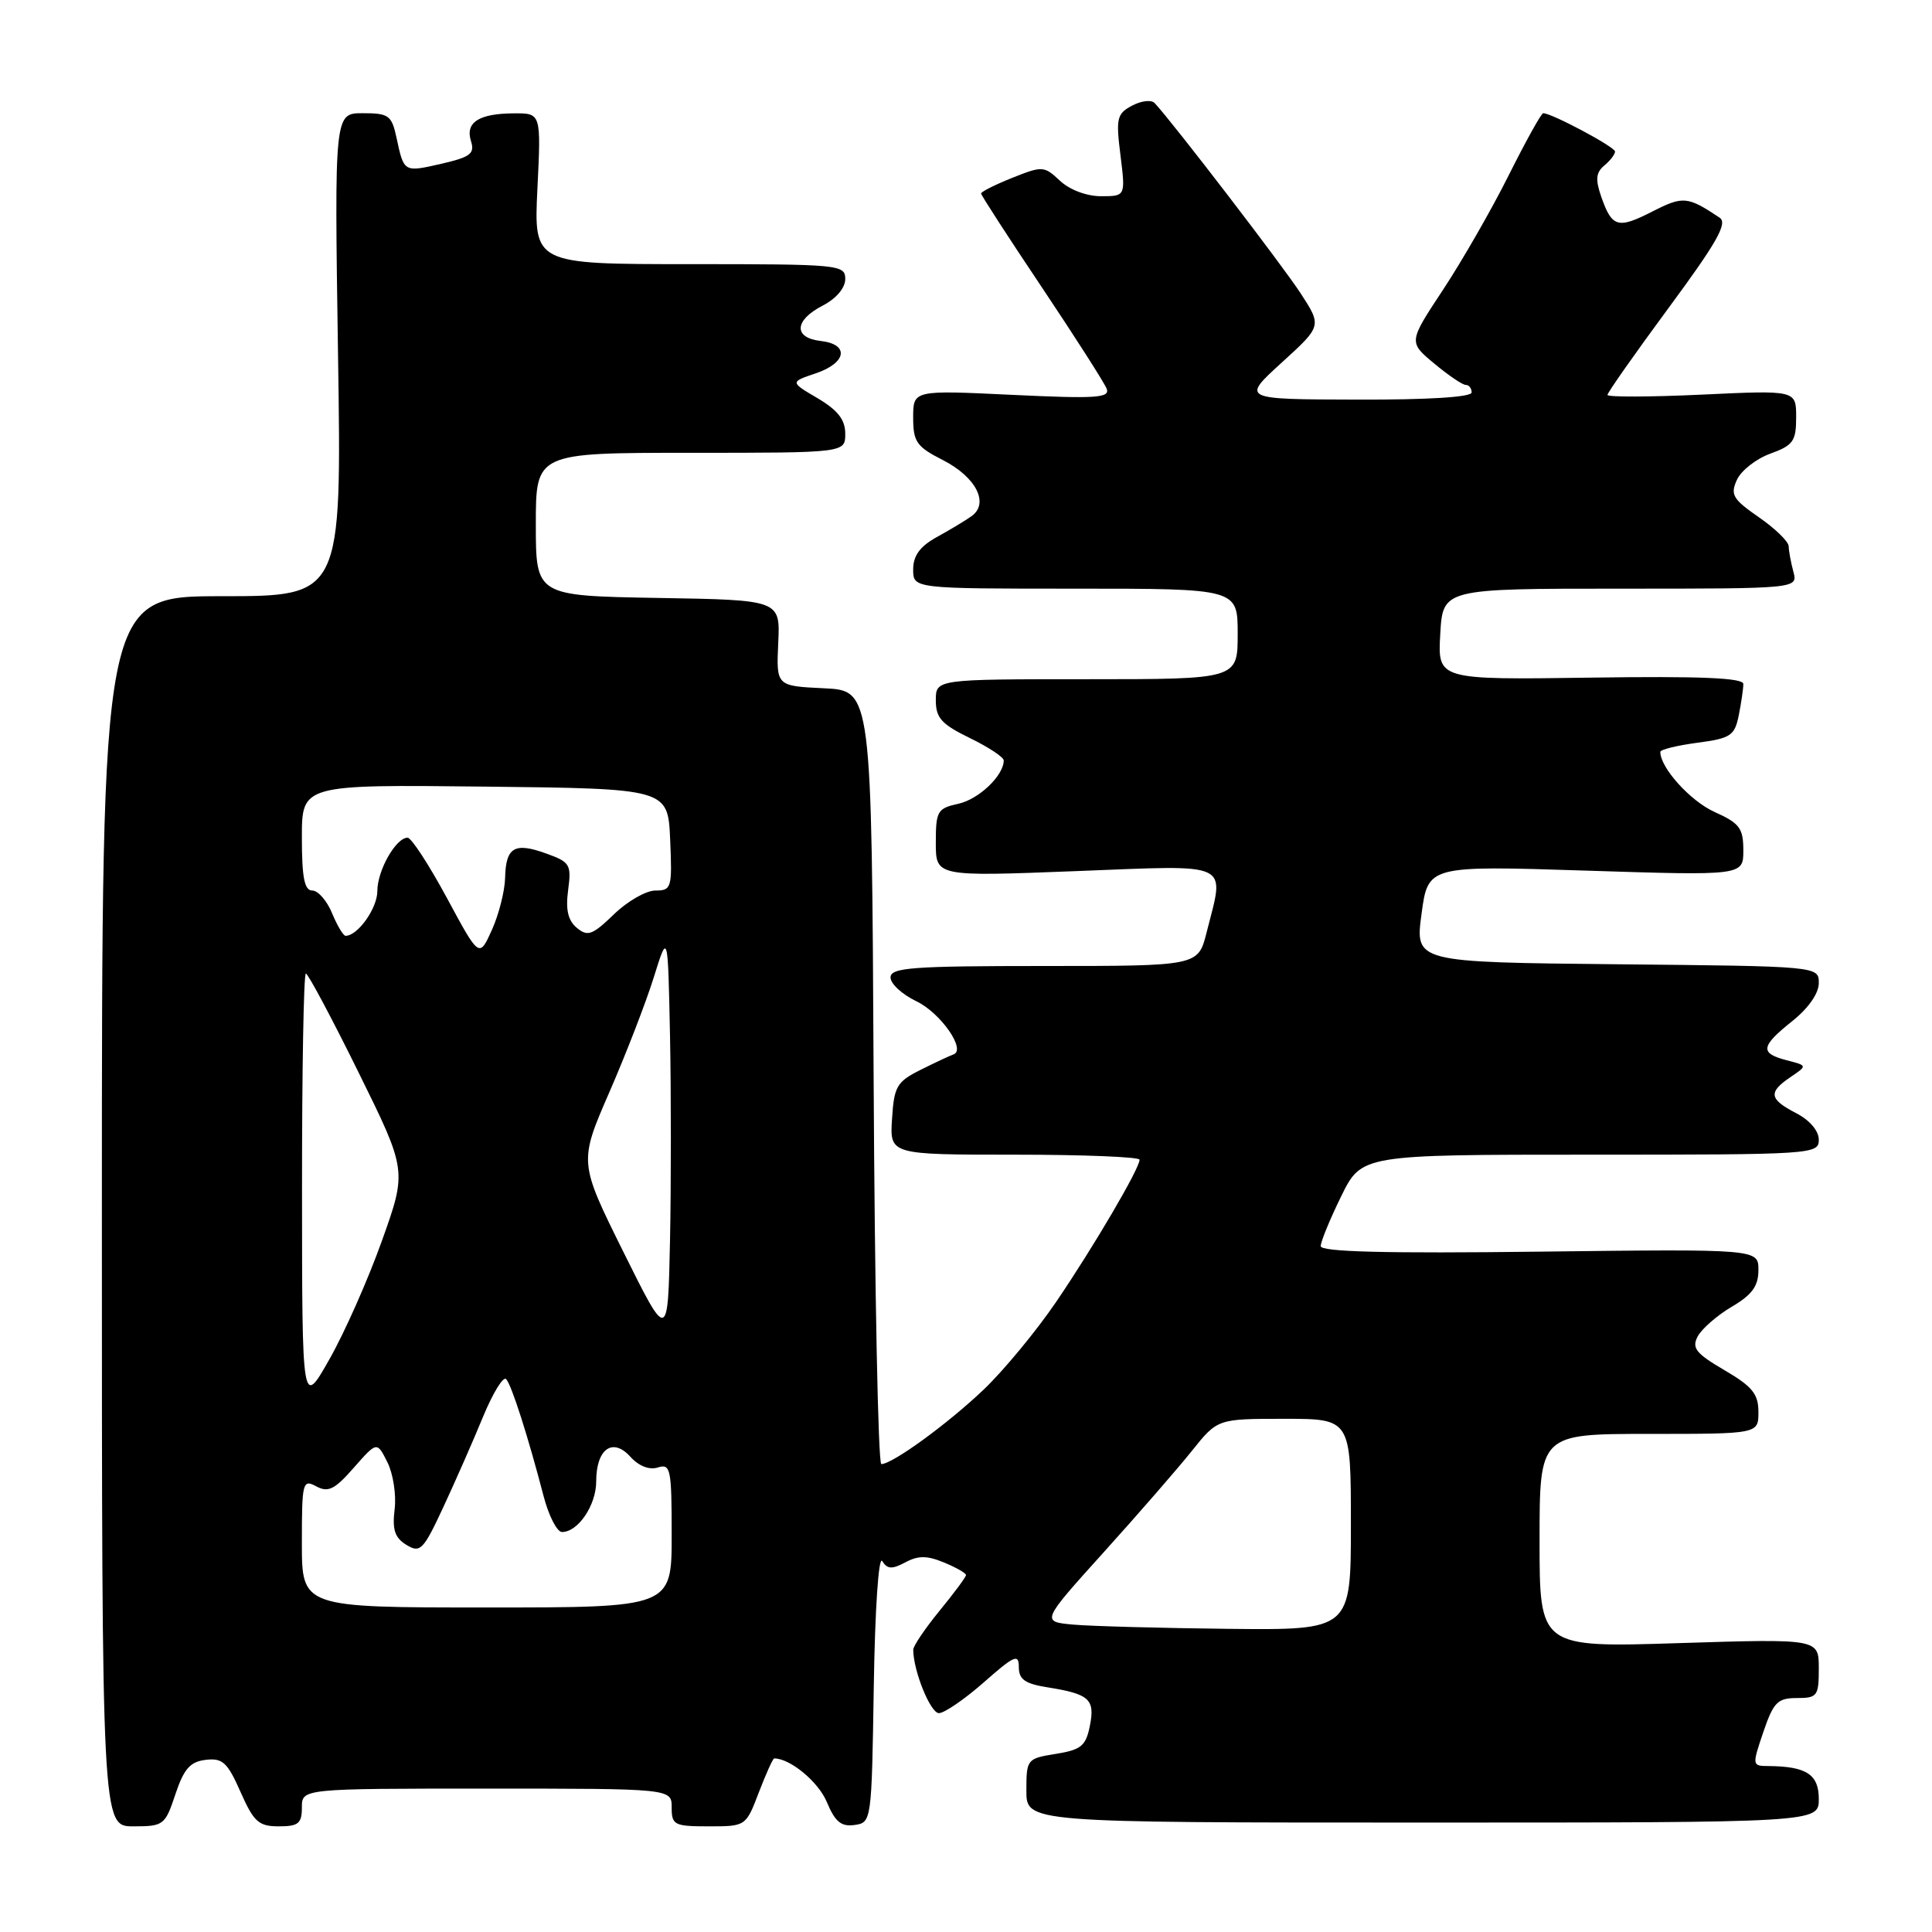 <?xml version="1.0" encoding="UTF-8" standalone="no"?>
<!DOCTYPE svg PUBLIC "-//W3C//DTD SVG 1.1//EN" "http://www.w3.org/Graphics/SVG/1.1/DTD/svg11.dtd" >
<svg xmlns="http://www.w3.org/2000/svg" xmlns:xlink="http://www.w3.org/1999/xlink" version="1.1" viewBox="0 0 256 256">
 <g >
 <path fill="currentColor"
d=" M 23.24 237.75 C 24.37 234.37 25.19 233.44 27.25 233.19 C 29.49 232.92 30.14 233.52 31.87 237.44 C 33.63 241.42 34.28 242.00 36.94 242.00 C 39.54 242.00 40.00 241.62 40.00 239.50 C 40.00 237.00 40.00 237.00 64.50 237.00 C 89.00 237.00 89.00 237.00 89.00 239.50 C 89.00 241.83 89.34 242.00 93.92 242.00 C 98.82 242.00 98.84 241.99 100.55 237.50 C 101.50 235.03 102.41 233.00 102.59 233.00 C 104.70 233.00 108.43 236.09 109.55 238.76 C 110.65 241.40 111.46 242.07 113.23 241.82 C 115.48 241.50 115.50 241.36 115.78 223.50 C 115.94 213.20 116.42 206.08 116.90 206.85 C 117.57 207.93 118.20 207.96 119.96 207.02 C 121.68 206.10 122.84 206.11 125.09 207.04 C 126.69 207.70 128.00 208.45 128.00 208.70 C 128.00 208.96 126.42 211.09 124.50 213.43 C 122.58 215.78 121.00 218.11 121.01 218.60 C 121.02 221.41 123.29 227.00 124.41 227.00 C 125.13 227.00 127.81 225.16 130.36 222.92 C 134.41 219.35 135.00 219.09 135.00 220.90 C 135.00 222.54 135.82 223.11 138.86 223.59 C 144.36 224.47 145.12 225.17 144.41 228.70 C 143.88 231.35 143.25 231.86 139.90 232.40 C 136.08 233.01 136.00 233.11 136.00 237.26 C 136.00 241.50 136.00 241.50 188.50 241.50 C 241.00 241.50 241.00 241.50 241.00 238.37 C 241.00 235.12 239.36 234.05 234.31 234.01 C 232.16 234.00 232.15 233.93 233.65 229.50 C 235.00 225.55 235.54 225.00 238.09 225.00 C 240.81 225.00 241.00 224.74 241.00 221.07 C 241.00 217.14 241.00 217.14 222.50 217.72 C 204.00 218.31 204.00 218.31 204.00 204.15 C 204.00 190.00 204.00 190.00 218.50 190.00 C 233.00 190.00 233.00 190.00 233.00 187.10 C 233.00 184.71 232.20 183.72 228.49 181.55 C 224.69 179.32 224.14 178.62 224.96 177.07 C 225.51 176.06 227.53 174.29 229.47 173.15 C 232.17 171.56 233.00 170.41 233.00 168.28 C 233.00 165.50 233.00 165.50 204.00 165.85 C 183.70 166.10 175.00 165.88 175.00 165.12 C 175.00 164.53 176.22 161.56 177.71 158.52 C 180.42 153.00 180.42 153.00 210.71 153.00 C 240.20 153.00 241.00 152.95 241.00 151.03 C 241.00 149.84 239.80 148.43 238.00 147.50 C 234.41 145.64 234.27 144.74 237.25 142.72 C 239.50 141.20 239.50 141.20 236.75 140.49 C 233.15 139.56 233.28 138.66 237.50 135.29 C 239.62 133.60 241.00 131.62 241.00 130.27 C 241.00 128.03 241.00 128.03 214.25 127.77 C 187.50 127.50 187.50 127.50 188.36 121.10 C 189.22 114.69 189.22 114.69 210.11 115.36 C 231.00 116.03 231.00 116.03 231.00 112.67 C 231.00 109.74 230.51 109.08 227.17 107.58 C 223.97 106.13 220.00 101.74 220.00 99.63 C 220.00 99.32 222.20 98.78 224.90 98.42 C 229.34 97.83 229.85 97.49 230.40 94.76 C 230.73 93.10 231.00 91.24 231.00 90.63 C 231.00 89.82 225.26 89.58 210.75 89.79 C 190.50 90.08 190.50 90.08 190.84 84.04 C 191.18 78.00 191.18 78.00 214.71 78.00 C 238.23 78.00 238.23 78.00 237.63 75.75 C 237.30 74.51 237.02 73.00 237.01 72.39 C 237.01 71.77 235.23 70.04 233.06 68.54 C 229.60 66.14 229.25 65.55 230.15 63.58 C 230.71 62.35 232.70 60.79 234.58 60.11 C 237.61 59.01 238.00 58.46 238.00 55.28 C 238.00 51.70 238.00 51.70 225.50 52.29 C 218.63 52.61 213.00 52.63 213.00 52.33 C 213.00 52.02 216.66 46.82 221.12 40.77 C 227.47 32.17 228.95 29.57 227.87 28.85 C 223.62 26.01 223.02 25.95 218.98 28.01 C 214.36 30.37 213.60 30.15 212.17 26.06 C 211.38 23.78 211.47 22.86 212.57 21.94 C 213.36 21.29 214.00 20.45 214.00 20.08 C 214.00 19.47 205.62 15.00 204.48 15.00 C 204.23 15.00 202.17 18.71 199.90 23.25 C 197.63 27.79 193.71 34.61 191.20 38.41 C 186.63 45.33 186.63 45.33 190.03 48.16 C 191.90 49.72 193.78 51.00 194.21 51.00 C 194.65 51.00 195.00 51.45 195.00 52.00 C 195.00 52.62 189.28 52.98 179.75 52.95 C 164.50 52.91 164.50 52.91 169.83 48.05 C 175.16 43.20 175.16 43.20 172.33 38.85 C 169.94 35.18 155.47 16.31 153.00 13.66 C 152.57 13.19 151.22 13.35 150.00 14.00 C 147.99 15.07 147.85 15.68 148.47 20.59 C 149.14 26.00 149.14 26.00 145.89 26.00 C 143.98 26.00 141.73 25.15 140.45 23.95 C 138.35 21.98 138.12 21.97 134.14 23.56 C 131.86 24.47 130.00 25.41 130.00 25.64 C 130.00 25.87 133.62 31.46 138.05 38.07 C 142.47 44.68 146.34 50.73 146.64 51.51 C 147.11 52.73 145.22 52.85 134.10 52.32 C 121.00 51.69 121.00 51.69 121.00 55.33 C 121.00 58.55 121.45 59.19 124.93 60.96 C 129.36 63.22 131.13 66.73 128.70 68.42 C 127.85 69.02 125.77 70.27 124.07 71.20 C 121.89 72.41 121.00 73.65 121.00 75.45 C 121.00 78.00 121.00 78.00 142.50 78.00 C 164.00 78.00 164.00 78.00 164.00 84.00 C 164.00 90.00 164.00 90.00 144.00 90.00 C 124.00 90.00 124.00 90.00 124.00 92.80 C 124.00 95.13 124.76 95.97 128.50 97.79 C 130.97 98.99 133.00 100.33 133.00 100.76 C 133.00 102.76 129.71 105.90 127.00 106.50 C 124.21 107.11 124.00 107.47 124.00 111.66 C 124.00 116.15 124.00 116.15 142.50 115.43 C 163.54 114.62 162.28 114.03 159.88 123.56 C 158.76 128.00 158.76 128.00 138.38 128.00 C 120.83 128.00 118.00 128.21 118.00 129.52 C 118.00 130.35 119.53 131.76 121.40 132.66 C 124.64 134.20 128.08 139.14 126.33 139.72 C 125.87 139.88 123.92 140.79 122.00 141.75 C 118.83 143.34 118.47 143.94 118.20 148.25 C 117.89 153.00 117.89 153.00 134.45 153.00 C 143.55 153.00 151.00 153.30 151.00 153.67 C 151.00 154.83 144.91 165.21 139.95 172.50 C 137.33 176.35 133.01 181.58 130.35 184.12 C 125.56 188.68 118.25 194.00 116.78 194.00 C 116.36 194.00 115.90 170.94 115.76 142.75 C 115.50 91.50 115.50 91.50 109.18 91.20 C 102.86 90.90 102.86 90.90 103.12 85.20 C 103.39 79.50 103.39 79.50 87.19 79.23 C 71.00 78.95 71.00 78.95 71.00 69.48 C 71.00 60.00 71.00 60.00 91.50 60.00 C 112.00 60.00 112.00 60.00 112.00 57.47 C 112.00 55.61 111.02 54.36 108.34 52.77 C 104.68 50.62 104.68 50.62 108.09 49.47 C 112.20 48.08 112.58 45.62 108.75 45.18 C 105.11 44.77 105.24 42.44 109.00 40.50 C 110.80 39.57 112.00 38.16 112.00 36.97 C 112.00 35.07 111.24 35.00 91.37 35.00 C 70.73 35.00 70.73 35.00 71.21 25.00 C 71.70 15.00 71.70 15.00 68.10 15.02 C 63.45 15.04 61.62 16.22 62.41 18.70 C 62.93 20.36 62.34 20.81 58.49 21.70 C 53.49 22.84 53.53 22.86 52.54 18.25 C 51.90 15.28 51.51 15.00 48.07 15.00 C 44.31 15.00 44.31 15.00 44.79 47.00 C 45.28 79.00 45.28 79.00 29.39 79.00 C 13.50 79.00 13.50 79.00 13.50 160.50 C 13.50 242.00 13.50 242.00 17.67 242.00 C 21.68 242.00 21.88 241.84 23.24 237.75 Z  M 142.22 215.27 C 137.95 214.88 137.95 214.88 146.24 205.69 C 150.80 200.64 156.06 194.59 157.93 192.25 C 161.33 188.00 161.33 188.00 170.17 188.00 C 179.00 188.00 179.00 188.00 179.00 202.00 C 179.00 216.00 179.00 216.00 162.75 215.83 C 153.81 215.73 144.58 215.48 142.22 215.27 Z  M 40.00 204.46 C 40.00 196.38 40.10 195.98 41.91 196.95 C 43.49 197.80 44.35 197.37 46.88 194.48 C 49.95 190.99 49.95 190.99 51.33 193.75 C 52.09 195.26 52.53 198.07 52.29 200.00 C 51.96 202.71 52.32 203.77 53.86 204.71 C 55.68 205.82 56.09 205.41 58.74 199.71 C 60.33 196.29 62.70 190.91 64.00 187.74 C 65.31 184.57 66.69 182.32 67.07 182.74 C 67.80 183.55 69.99 190.41 72.03 198.25 C 72.71 200.86 73.81 203.00 74.47 203.00 C 76.60 203.00 79.00 199.45 79.00 196.29 C 79.00 192.00 81.17 190.42 83.52 193.02 C 84.64 194.26 86.03 194.81 87.17 194.45 C 88.86 193.91 89.00 194.61 89.00 203.43 C 89.00 213.00 89.00 213.00 64.50 213.00 C 40.00 213.00 40.00 213.00 40.00 204.46 Z  M 40.02 157.75 C 40.01 141.94 40.24 129.00 40.53 129.00 C 40.81 129.00 43.95 134.88 47.49 142.06 C 53.93 155.11 53.93 155.11 50.61 164.40 C 48.79 169.51 45.66 176.57 43.66 180.09 C 40.03 186.50 40.03 186.50 40.02 157.75 Z  M 82.60 165.88 C 76.71 154.00 76.71 154.00 80.73 144.75 C 82.95 139.66 85.60 132.80 86.63 129.50 C 88.50 123.50 88.50 123.50 88.78 137.25 C 88.93 144.81 88.93 157.02 88.78 164.38 C 88.50 177.76 88.50 177.76 82.60 165.88 Z  M 59.21 118.97 C 56.84 114.59 54.51 111.00 54.01 111.00 C 52.46 111.00 50.00 115.33 50.00 118.07 C 50.00 120.35 47.41 124.00 45.79 124.00 C 45.49 124.00 44.68 122.65 44.00 121.00 C 43.32 119.35 42.14 118.00 41.38 118.00 C 40.34 118.00 40.00 116.28 40.00 110.98 C 40.00 103.96 40.00 103.96 64.25 104.23 C 88.50 104.50 88.50 104.50 88.80 111.25 C 89.08 117.67 88.98 118.00 86.84 118.00 C 85.61 118.00 83.13 119.42 81.34 121.16 C 78.50 123.90 77.87 124.14 76.44 122.95 C 75.26 121.97 74.93 120.55 75.28 117.95 C 75.73 114.56 75.54 114.23 72.39 113.10 C 68.18 111.57 67.02 112.25 66.93 116.31 C 66.89 118.06 66.10 121.17 65.18 123.22 C 63.50 126.94 63.50 126.94 59.21 118.97 Z "/>
</g>
</svg>